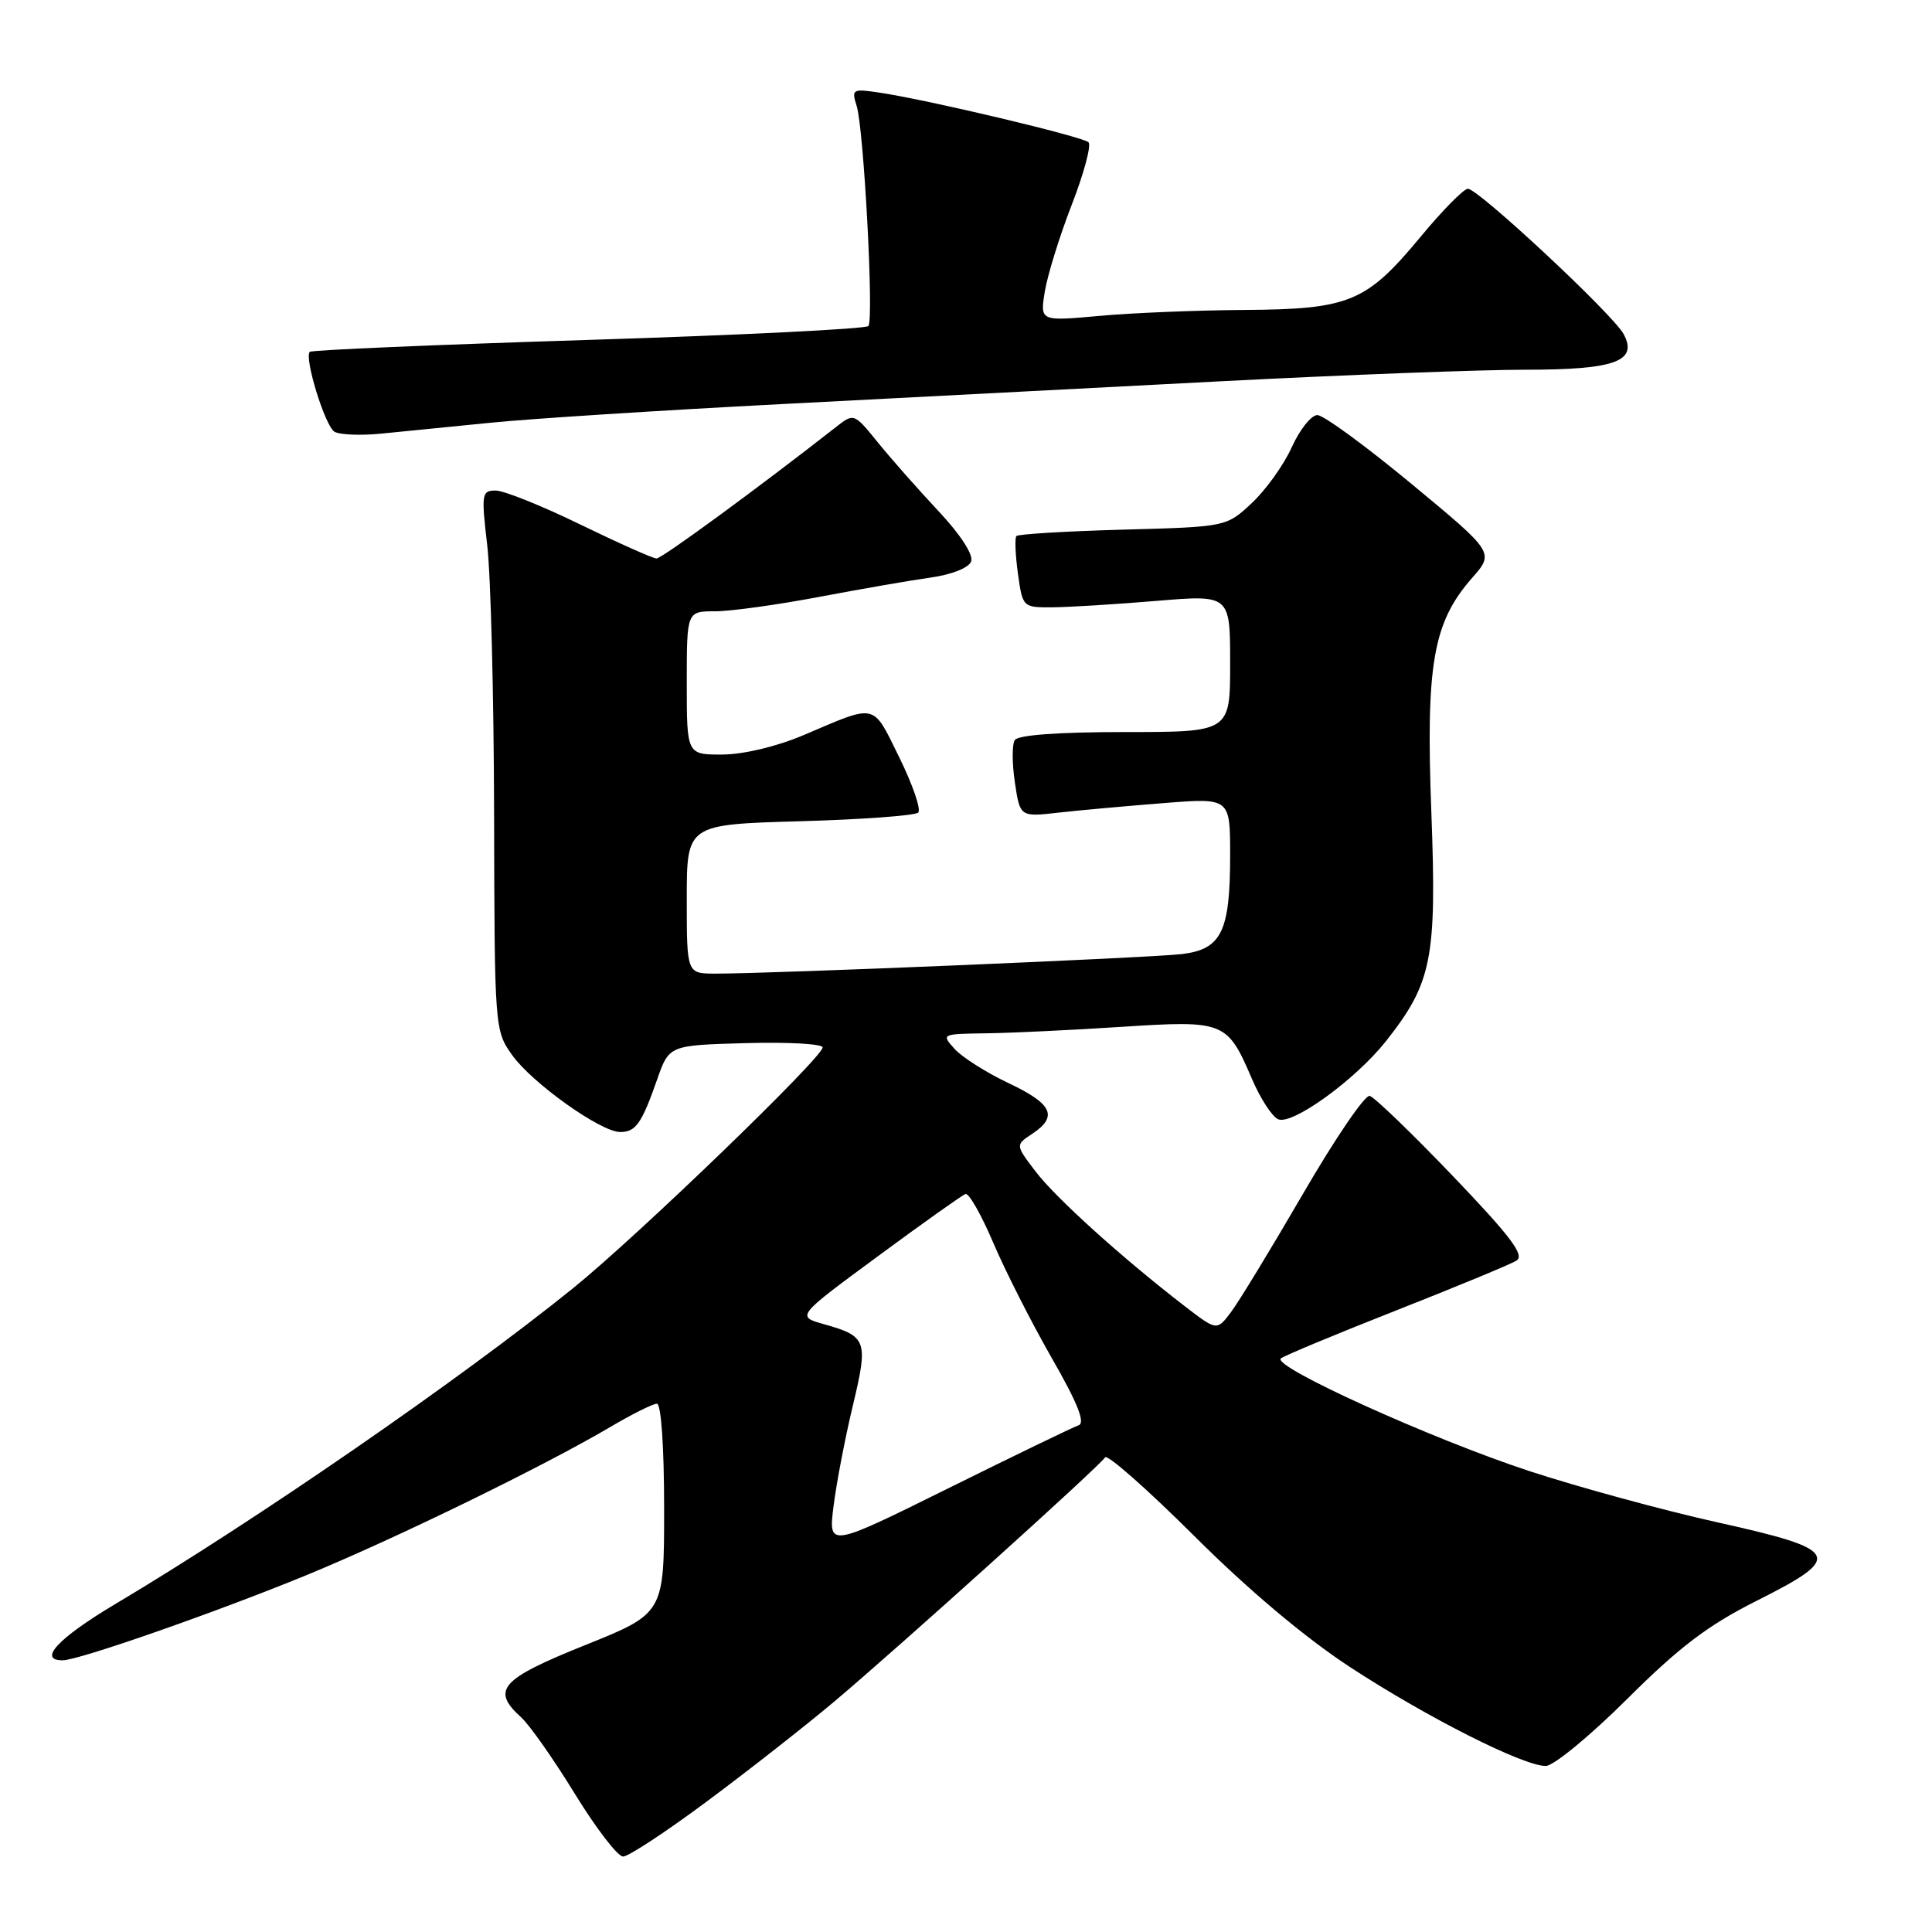 <?xml version="1.0" encoding="UTF-8" standalone="no"?>
<!DOCTYPE svg PUBLIC "-//W3C//DTD SVG 1.1//EN" "http://www.w3.org/Graphics/SVG/1.1/DTD/svg11.dtd" >
<svg xmlns="http://www.w3.org/2000/svg" xmlns:xlink="http://www.w3.org/1999/xlink" version="1.1" viewBox="0 0 256 256">
 <g >
 <path fill="currentColor"
d=" M 93.77 238.62 C 99.23 234.56 106.80 228.62 110.60 225.42 C 119.21 218.16 145.73 194.25 146.43 193.11 C 146.72 192.65 152.02 197.33 158.23 203.51 C 165.38 210.65 172.93 217.00 178.89 220.90 C 189.08 227.56 201.82 234.00 204.82 234.00 C 205.85 234.00 210.70 230.01 215.60 225.13 C 222.55 218.21 226.32 215.35 232.81 212.09 C 244.40 206.27 243.93 205.35 227.49 201.70 C 220.35 200.11 209.16 197.06 202.63 194.92 C 189.69 190.67 168.47 181.05 169.72 180.00 C 170.15 179.64 177.03 176.78 185.00 173.64 C 192.97 170.50 200.15 167.53 200.94 167.04 C 202.07 166.34 200.22 163.89 192.50 155.82 C 187.07 150.15 182.11 145.37 181.49 145.21 C 180.86 145.05 176.88 150.90 172.64 158.21 C 168.39 165.52 164.09 172.59 163.07 173.92 C 161.23 176.35 161.23 176.35 156.86 172.98 C 148.60 166.60 139.91 158.75 137.23 155.24 C 134.54 151.71 134.54 151.71 136.77 150.24 C 140.23 147.94 139.46 146.27 133.66 143.53 C 130.72 142.14 127.50 140.10 126.50 139.00 C 124.71 137.02 124.75 137.00 130.60 136.92 C 133.84 136.88 141.90 136.50 148.50 136.07 C 162.28 135.18 162.60 135.31 165.89 142.96 C 167.02 145.60 168.60 148.02 169.39 148.32 C 171.33 149.06 179.63 143.03 183.64 137.97 C 189.75 130.24 190.39 127.03 189.66 107.62 C 188.92 88.01 189.88 82.49 195.05 76.59 C 198.02 73.22 198.02 73.22 187.02 64.11 C 180.97 59.10 175.37 55.00 174.56 55.00 C 173.75 55.00 172.23 56.91 171.17 59.25 C 170.12 61.59 167.73 64.92 165.88 66.65 C 162.50 69.81 162.50 69.81 148.81 70.18 C 141.27 70.39 134.92 70.77 134.68 71.03 C 134.45 71.29 134.54 73.53 134.88 76.00 C 135.51 80.49 135.52 80.50 139.51 80.47 C 141.70 80.45 147.89 80.07 153.25 79.62 C 163.00 78.81 163.00 78.81 163.00 87.91 C 163.00 97.00 163.00 97.00 149.06 97.00 C 140.23 97.00 134.88 97.39 134.46 98.07 C 134.09 98.66 134.10 101.19 134.48 103.70 C 135.16 108.26 135.16 108.26 140.33 107.67 C 143.17 107.35 149.44 106.79 154.25 106.41 C 163.00 105.72 163.00 105.72 163.00 113.32 C 163.00 123.45 161.86 125.78 156.61 126.42 C 152.55 126.91 102.01 129.03 94.75 129.01 C 91.00 129.00 91.00 129.00 91.00 119.12 C 91.00 109.25 91.00 109.25 105.97 108.82 C 114.20 108.59 121.27 108.07 121.67 107.67 C 122.07 107.26 120.94 103.98 119.16 100.36 C 115.56 93.06 116.29 93.23 106.50 97.40 C 102.95 98.91 98.56 99.96 95.75 99.98 C 91.00 100.00 91.00 100.00 91.00 90.50 C 91.00 81.00 91.00 81.00 94.75 81.00 C 96.81 81.00 103.00 80.14 108.50 79.10 C 114.00 78.06 120.66 76.90 123.31 76.53 C 126.10 76.14 128.35 75.25 128.68 74.40 C 129.01 73.52 127.30 70.87 124.35 67.72 C 121.66 64.85 118.04 60.75 116.31 58.61 C 113.15 54.72 113.15 54.72 110.74 56.61 C 100.58 64.57 87.71 74.00 87.00 74.00 C 86.52 74.00 81.98 71.97 76.89 69.50 C 71.81 67.02 66.76 65.00 65.68 65.00 C 63.83 65.00 63.76 65.42 64.56 72.25 C 65.03 76.24 65.44 92.33 65.47 108.01 C 65.53 136.23 65.55 136.56 67.86 139.80 C 70.50 143.51 79.61 150.00 82.18 150.00 C 84.24 150.00 85.03 148.88 87.08 143.02 C 88.67 138.50 88.67 138.50 98.83 138.22 C 104.43 138.06 109.00 138.32 109.00 138.79 C 109.00 140.12 84.47 163.79 76.00 170.64 C 61.02 182.75 34.03 201.38 15.25 212.56 C 7.72 217.05 4.96 220.00 8.30 220.00 C 10.41 220.00 28.61 213.64 40.62 208.71 C 52.33 203.90 71.98 194.32 80.84 189.10 C 83.73 187.39 86.52 186.00 87.04 186.00 C 87.61 186.00 88.00 191.72 88.00 199.89 C 88.00 213.78 88.00 213.78 77.50 218.00 C 66.32 222.49 65.05 223.93 69.04 227.54 C 70.16 228.55 73.37 233.12 76.17 237.69 C 78.98 242.26 81.85 246.00 82.56 246.00 C 83.28 246.00 88.32 242.68 93.77 238.62 Z  M 64.95 56.02 C 70.14 55.49 87.47 54.38 103.45 53.55 C 119.43 52.72 145.78 51.35 162.00 50.51 C 178.22 49.67 196.25 48.99 202.06 48.99 C 213.98 49.00 217.08 47.88 215.14 44.27 C 213.77 41.69 195.87 25.00 194.50 25.01 C 193.95 25.02 191.11 27.90 188.19 31.43 C 181.03 40.06 178.79 40.98 164.85 41.07 C 158.61 41.11 149.97 41.46 145.66 41.86 C 137.81 42.57 137.81 42.57 138.44 38.65 C 138.79 36.49 140.39 31.31 142.01 27.14 C 143.63 22.97 144.63 19.24 144.23 18.85 C 143.45 18.10 123.09 13.26 116.64 12.29 C 112.95 11.73 112.81 11.81 113.51 14.03 C 114.46 17.04 115.81 42.28 115.07 43.20 C 114.76 43.58 98.08 44.41 78.00 45.04 C 57.92 45.67 41.30 46.38 41.05 46.62 C 40.28 47.39 43.06 56.42 44.31 57.20 C 44.96 57.61 47.75 57.73 50.50 57.46 C 53.25 57.19 59.75 56.54 64.95 56.02 Z  M 110.45 199.57 C 110.83 196.54 111.97 190.56 113.00 186.28 C 115.07 177.63 114.88 177.07 109.21 175.47 C 105.50 174.43 105.50 174.43 116.31 166.47 C 122.26 162.08 127.49 158.37 127.93 158.21 C 128.38 158.05 130.03 160.96 131.61 164.67 C 133.19 168.38 136.67 175.24 139.35 179.92 C 142.79 185.91 143.84 188.55 142.92 188.86 C 142.20 189.10 134.45 192.85 125.69 197.19 C 109.76 205.08 109.76 205.08 110.45 199.57 Z "/>
</g>
</svg>